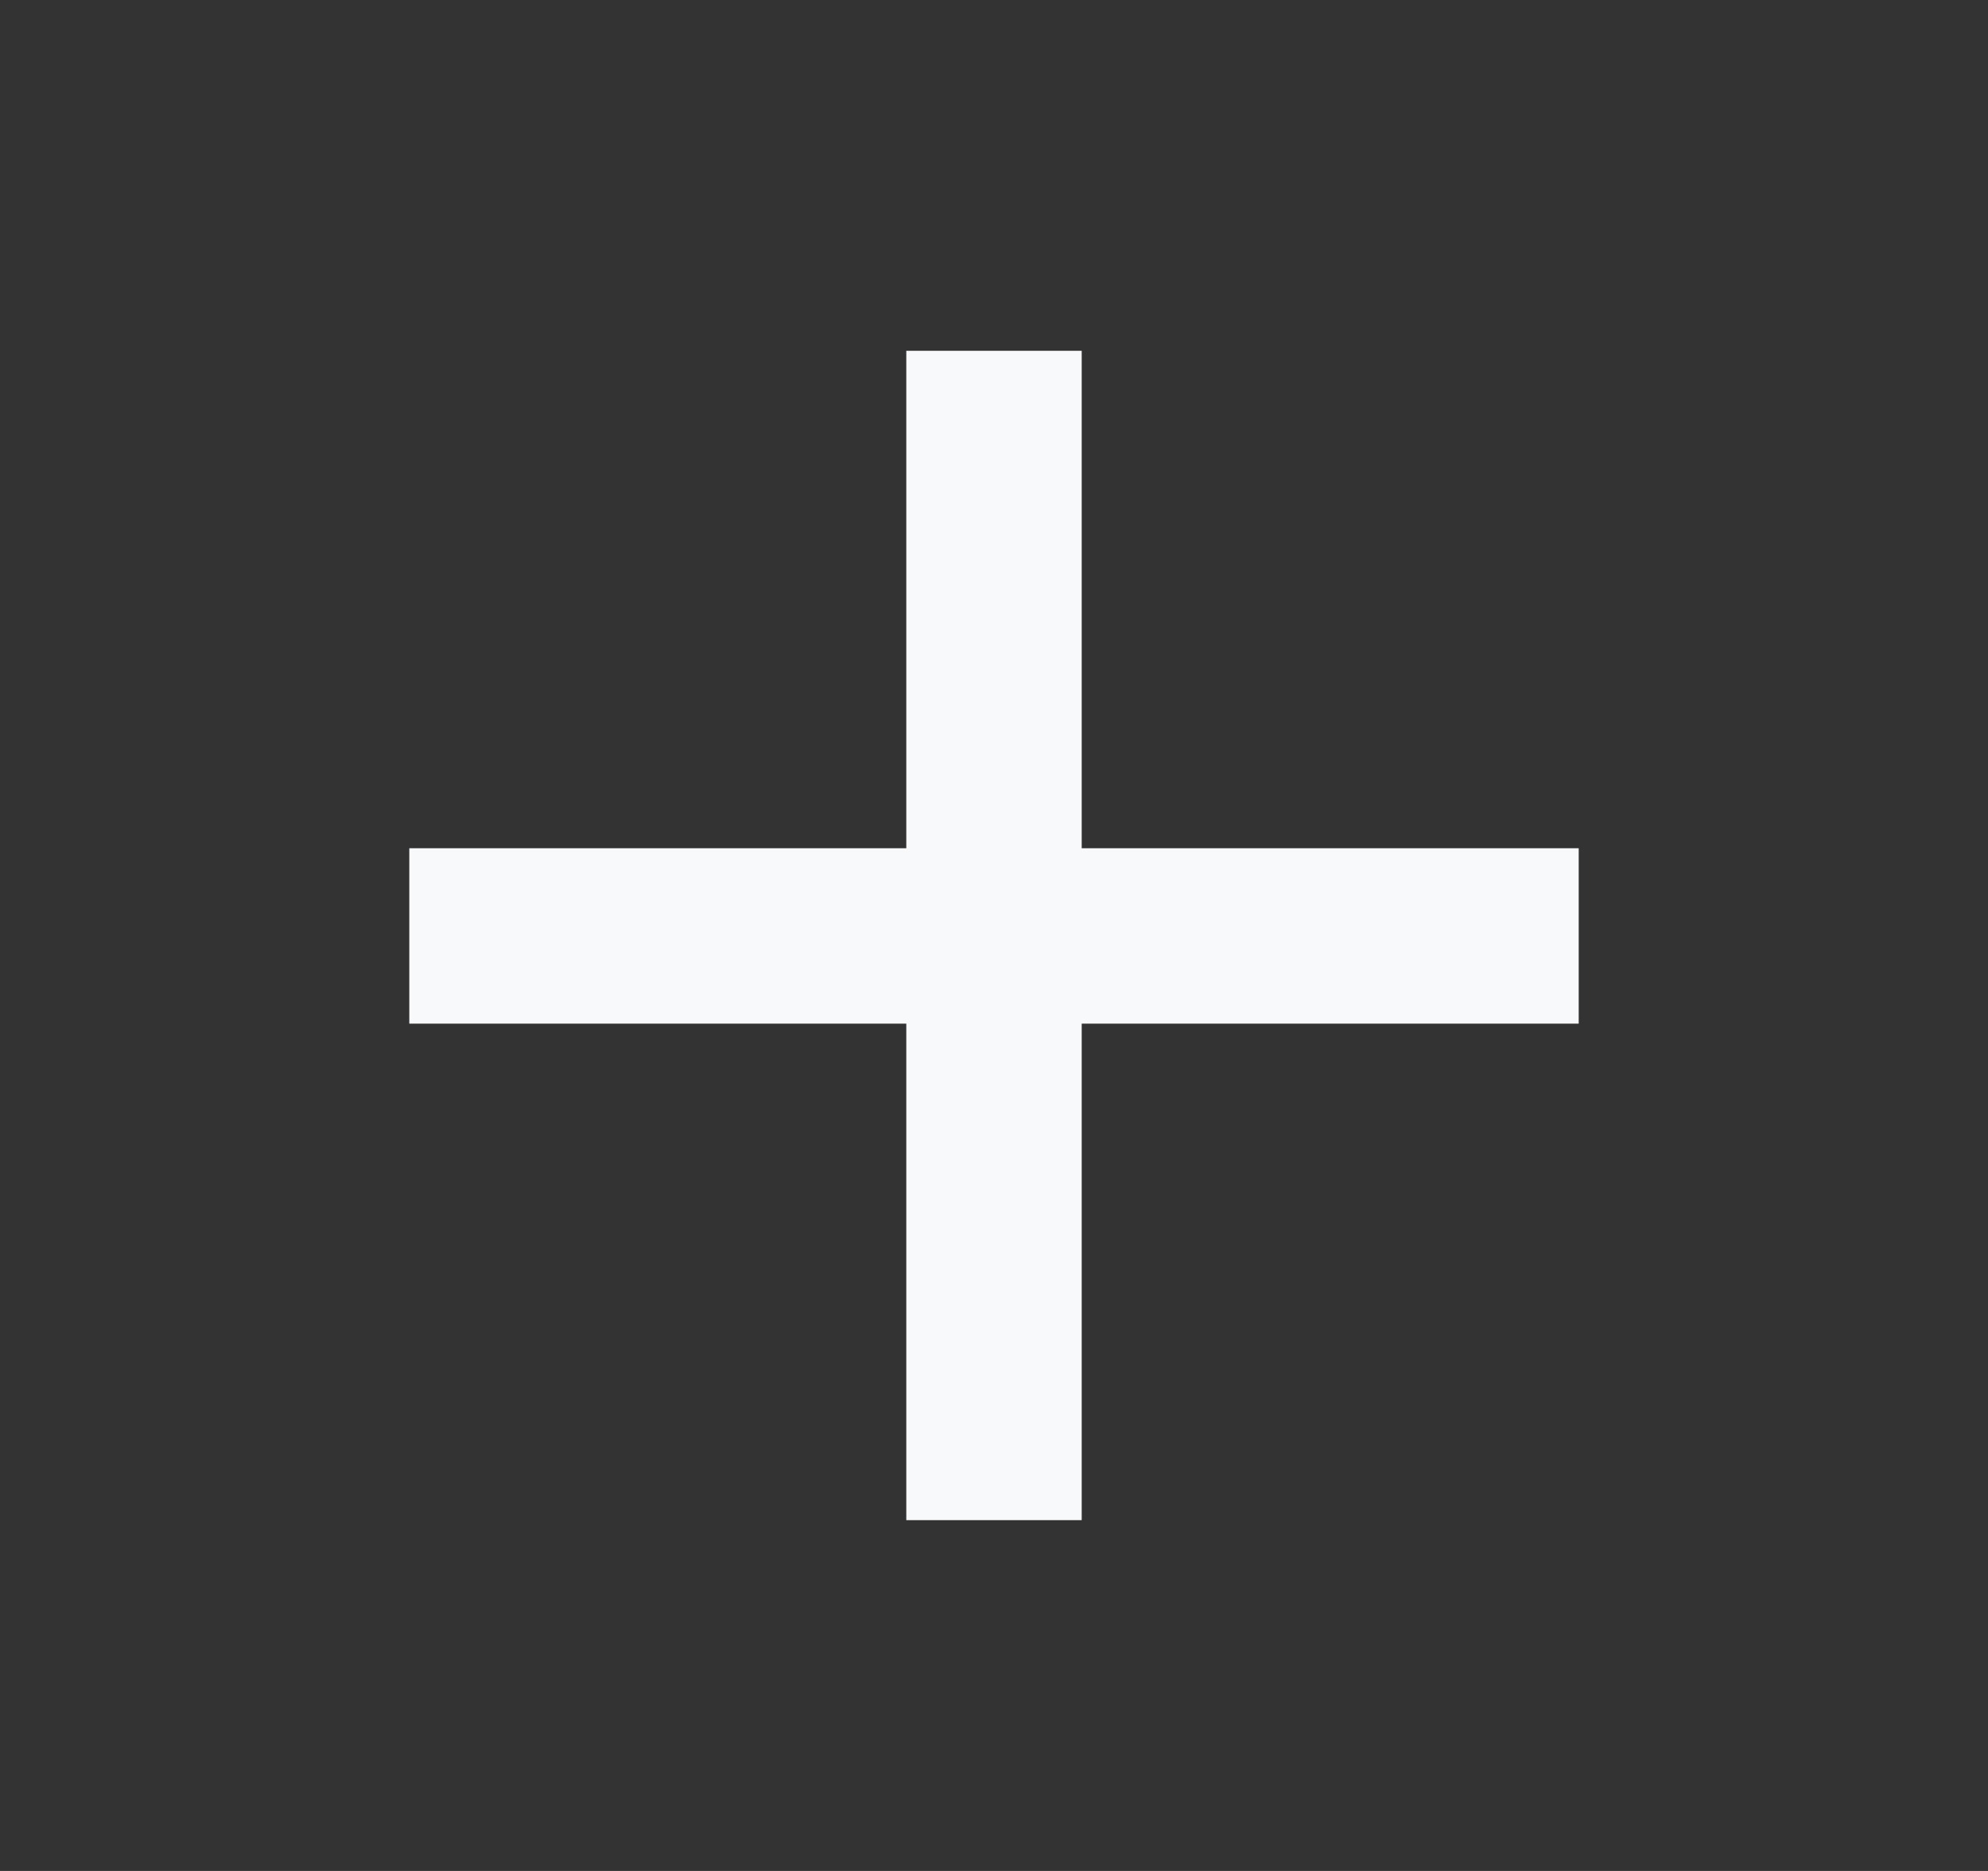 <svg width="17" height="16" viewBox="0 0 17 16" fill="none" xmlns="http://www.w3.org/2000/svg">
  <rect x="0" y="0" width="17" height="16" fill="#333333" stroke="none"/>
  <path fill-rule="evenodd" clip-rule="evenodd"
    d="M9.25 3H7.75V7.254H3.5V8.754H7.75V13H9.25V8.754H13.5V7.254H9.25V3Z" fill="#F8F9FA" />
</svg>